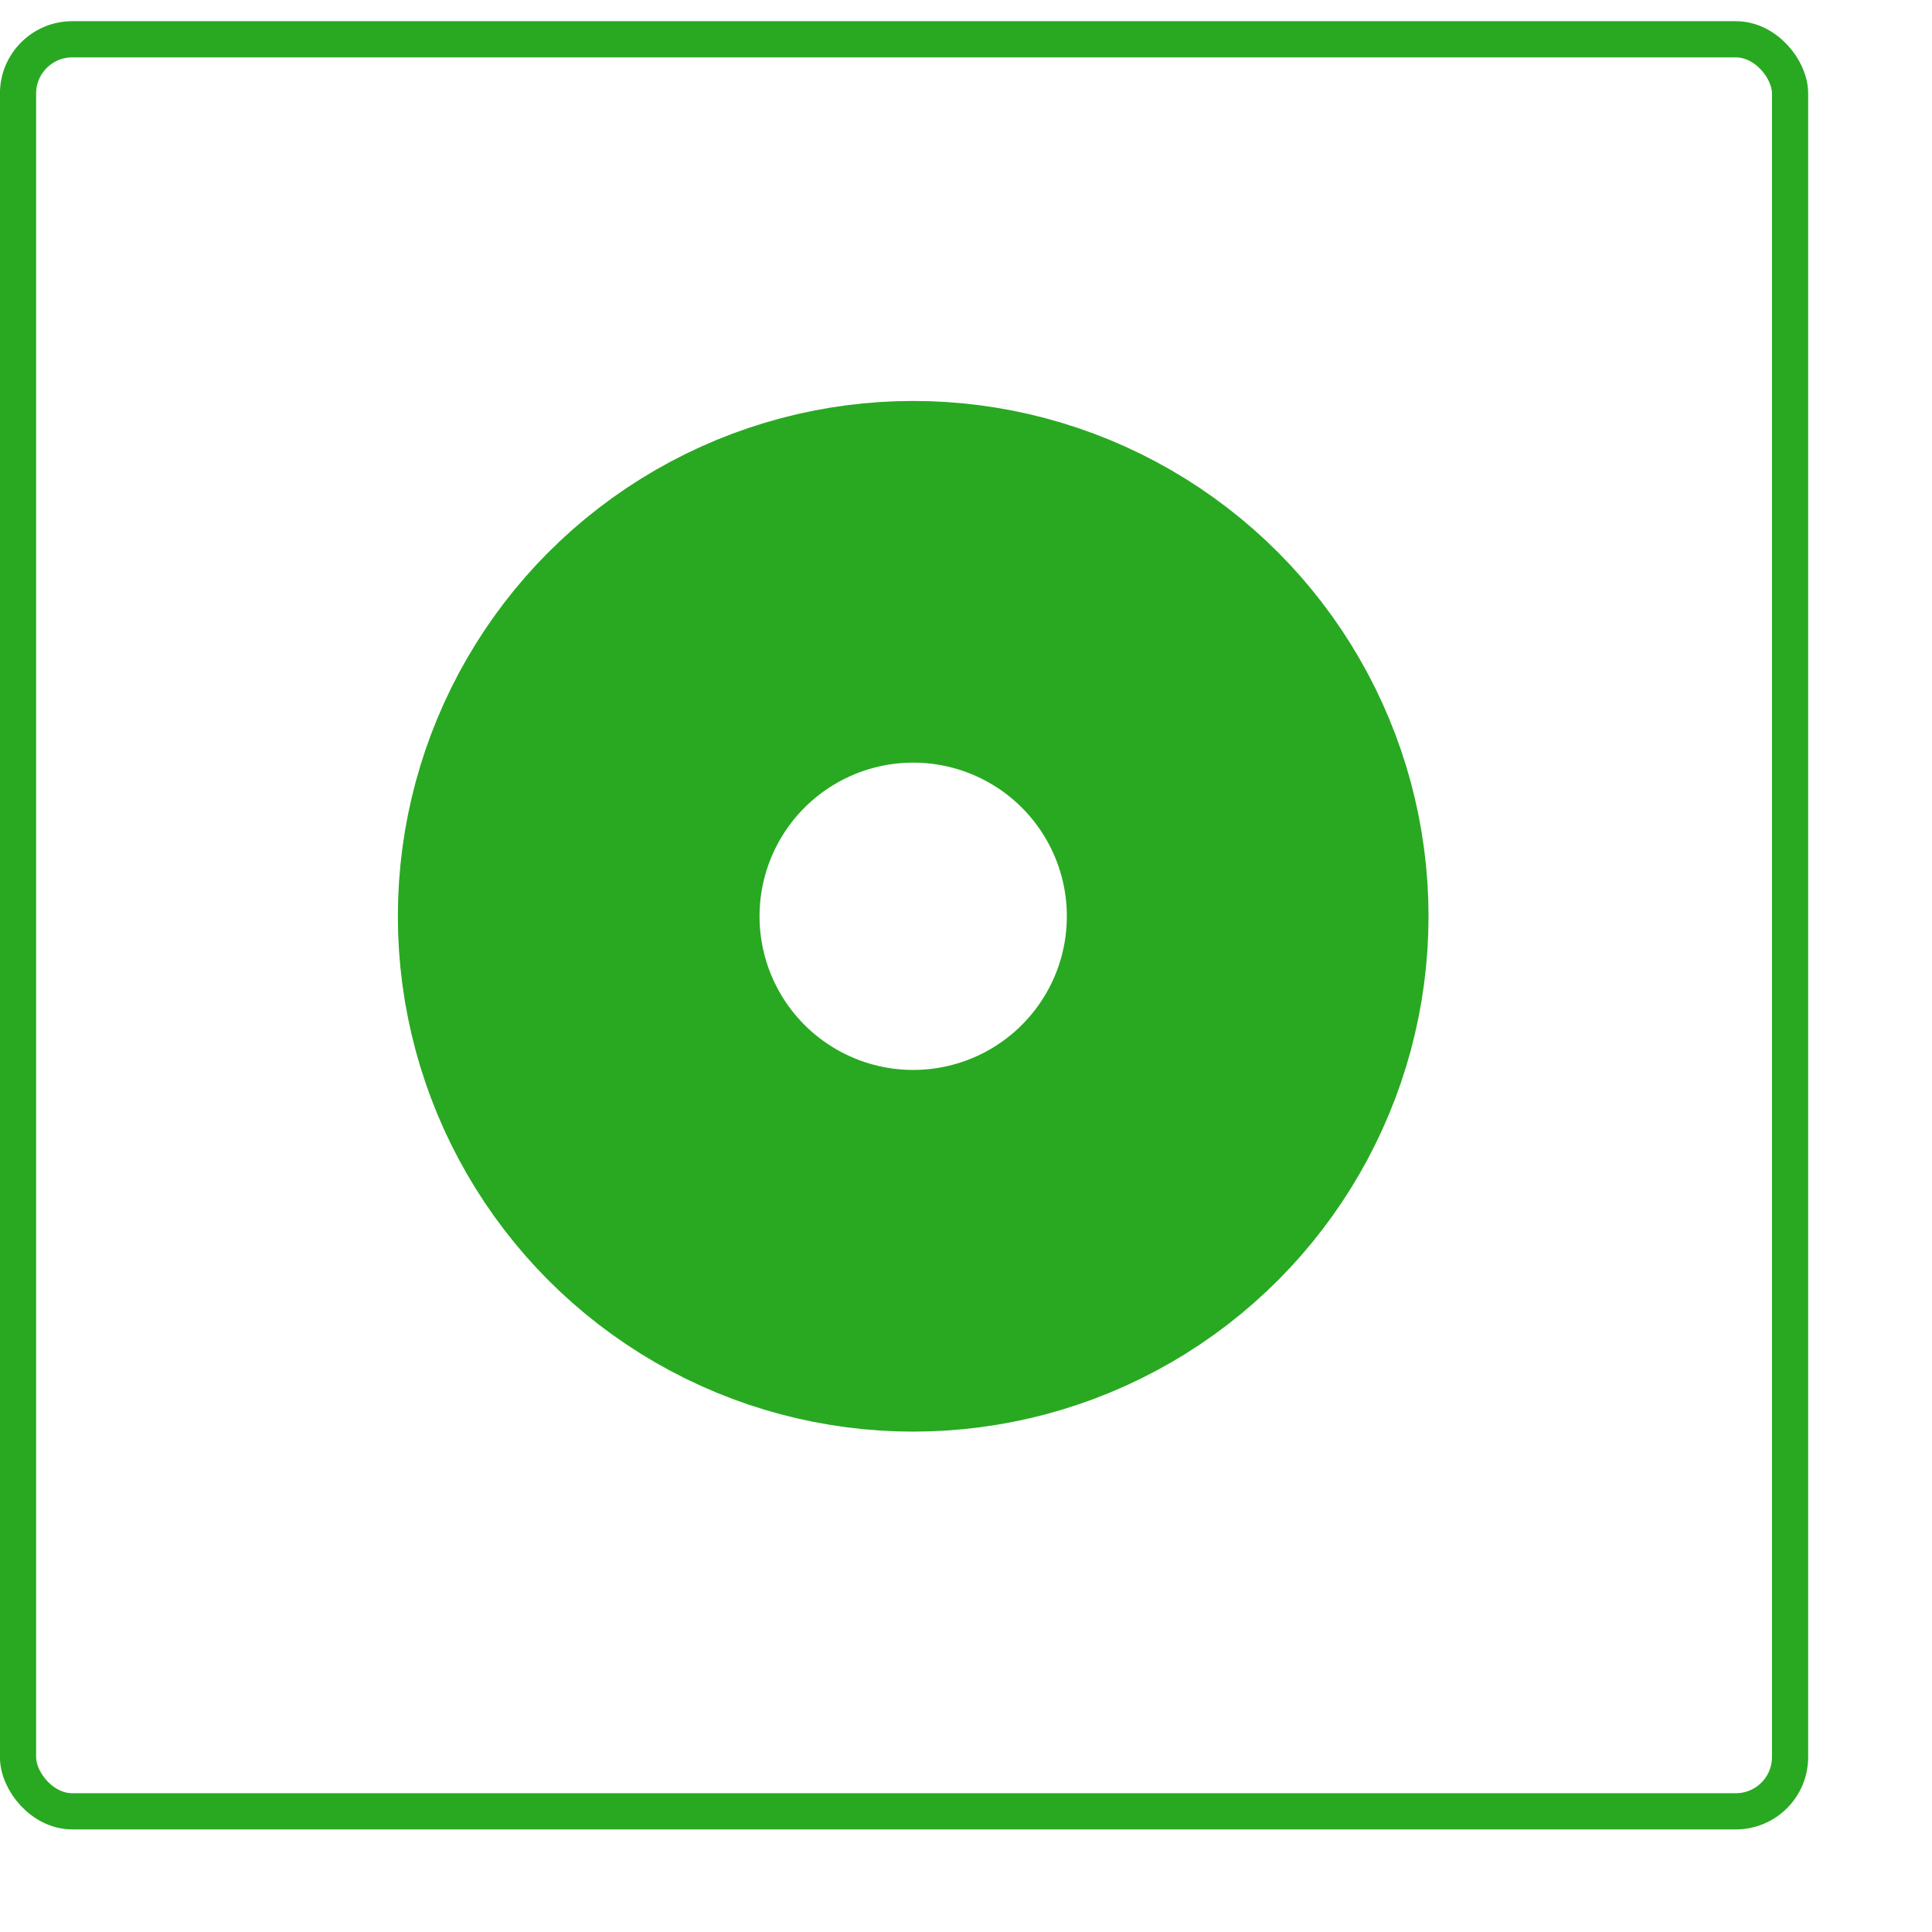 <svg width="15" height="15" viewBox="0 0 15 15" fill="none" xmlns="http://www.w3.org/2000/svg">
<rect x="0.14" y="0.305" width="13.758" height="13.758" rx="0.421" stroke="#28A921" stroke-width="0.281"/>
<circle cx="7.09" cy="7.114" r="2.597" stroke="#28A921" stroke-width="2.808"/>
</svg>
